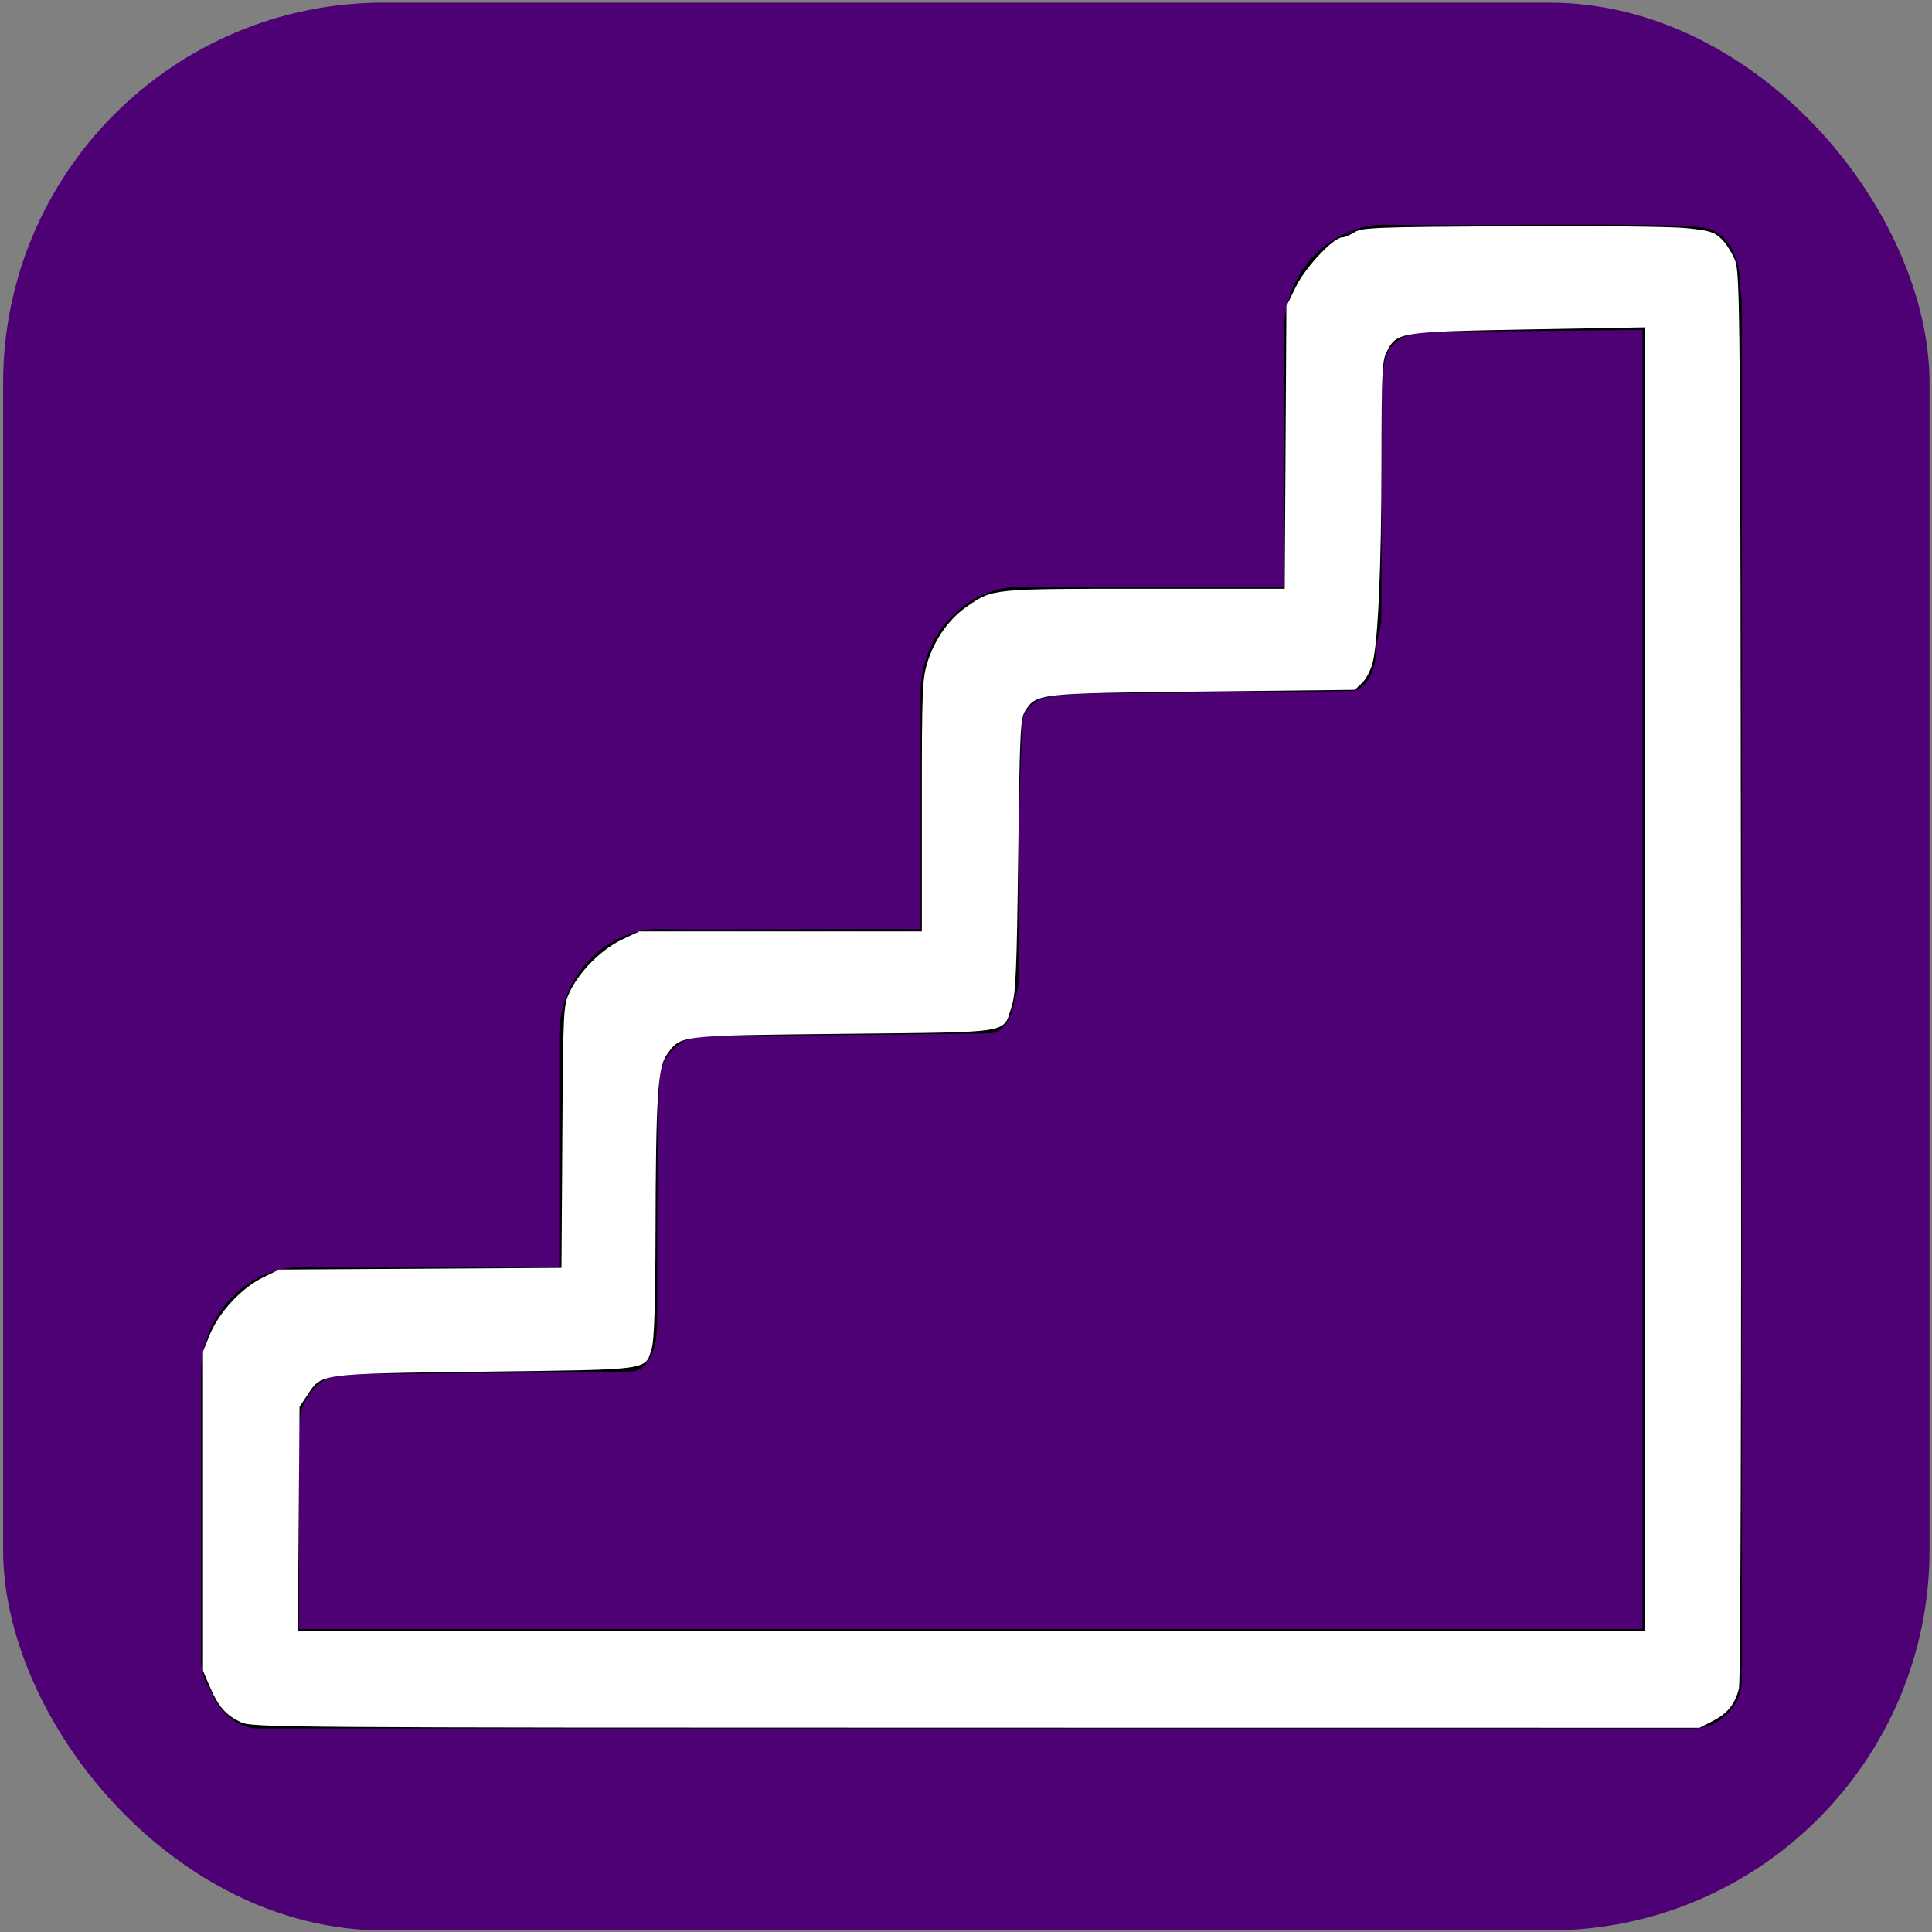 <?xml version="1.0" encoding="UTF-8" standalone="no"?>
<svg
   viewBox="0 0 50 50"
   height="50"
   width="50"
   version="1.1"
   id="svg18209"
   sodipodi:docname="big-stairs-filled-2.svg"
   inkscape:version="1.1.2 (b8e25be833, 2022-02-05)"
   xmlns:inkscape="http://www.inkscape.org/namespaces/inkscape"
   xmlns:sodipodi="http://sodipodi.sourceforge.net/DTD/sodipodi-0.dtd"
   xmlns="http://www.w3.org/2000/svg"
   xmlns:svg="http://www.w3.org/2000/svg"
   xmlns:rdf="http://www.w3.org/1999/02/22-rdf-syntax-ns#"
   xmlns:cc="http://creativecommons.org/ns#"
   xmlns:dc="http://purl.org/dc/elements/1.1/">
  <rect x="0" y="0" width="50" height="50" fill="#808080" stroke="none"/>
  <defs
     id="defs18213" />
  <sodipodi:namedview
     id="namedview18211"
     pagecolor="#ffffff"
     bordercolor="#999999"
     borderopacity="1"
     inkscape:pageshadow="0"
     inkscape:pageopacity="0"
     inkscape:pagecheckerboard="0"
     showgrid="false"
     inkscape:zoom="11.313708"
     inkscape:cx="24.439379"
     inkscape:cy="20.152544"
     inkscape:window-width="1920"
     inkscape:window-height="1017"
     inkscape:window-x="-8"
     inkscape:window-y="-8"
     inkscape:window-maximized="1"
     inkscape:current-layer="layer9"
     width="50px">
    <inkscape:grid
       type="xygrid"
       id="grid27904" />
  </sodipodi:namedview>
  <title
     id="title18203">entrance-alt1.svg</title>
  <g
     inkscape:groupmode="layer"
     id="layer8"
     inkscape:label="Layer 1"
     sodipodi:insensitive="true">
    <rect
       style="display:inline;fill:#4e0075;fill-opacity:1;stroke-width:0.364"
       id="rect171"
       width="49.855"
       height="49.891"
       x="0.081"
       y="0.068"
       ry="9.847" />
  </g>
  <g
     inkscape:groupmode="layer"
     id="layer9"
     inkscape:label="Layer 2">
    <path
       fill="#000000"
       d="m 9.006,35.55 c -0.701,0 -1.269,0.617 -1.269,1.378 v 5.957 c 0,1.837 -2.537,1.837 -2.537,0 v -7.335 c 0,-1.522 1.197,-2.755 2.598,-2.755 1.244,0.047 7.539,-0.07 8.288,0.081 1.239,0.249 1.128,2.616 0.234,2.619 0,0 -6.61,0.078 -7.314,0.055 z"
       id="path18207"
       sodipodi:nodetypes="csssscsscc"
       style="fill:#000000;stroke-width:2.755" />
    <path
       d="m 18.278,26.799 c -0.701,0 -1.269,0.617 -1.269,1.378 v 5.957 c 0,1.837 -2.537,1.837 -2.537,0 v -7.335 c 0,-1.522 1.197,-2.755 2.598,-2.755 1.244,0.047 7.539,-0.07 8.288,0.081 1.239,0.249 1.128,2.616 0.234,2.619 0,0 -6.61,0.078 -7.314,0.055 z"
       style="fill:#000000;stroke-width:2.755"
       id="path26660"
       sodipodi:nodetypes="cssssccccc" />
    <path
       d="m 27.63,17.937 c -1.088,0.062 -1.269,0.617 -1.269,1.378 v 5.957 c 0,1.837 -2.537,1.837 -2.537,0 v -7.335 c 0,-1.522 1.197,-2.755 2.598,-2.755 1.244,0.047 7.539,-0.07 8.288,0.081 1.239,0.249 1.128,2.616 0.234,2.619 0,0 -5.966,0.083 -7.314,0.055 z"
       style="fill:#000000;stroke-width:2.755"
       id="path26660-4"
       sodipodi:nodetypes="cssssccccc" />
    <path
       style="fill:#000000;stroke-width:0.08"
       d="M 5.885,44.057 C 5.743,43.987 5.546,43.8 5.447,43.641 L 5.268,43.353 V 39.135 34.918 l 0.212,-0.452 c 0.283,-0.604 0.782,-1.128 1.329,-1.397 l 0.449,-0.22 3.638,-0.024 3.638,-0.024 0.022,-3.358 0.022,-3.358 0.211,-0.449 c 0.268,-0.572 0.908,-1.132 1.329,-1.329 l 0.449,-0.211 3.641,-0.024 3.641,-0.024 0.002,-3.159 c 0.001,-1.794 0.036,-3.307 0.081,-3.501 0.194,-0.841 0.791,-1.557 1.465,-1.913 l 0.402,-0.212 3.939,-0.025 c 4.593,-0.029 4.994,-0.008 5.345,0.287 0.329,0.277 0.478,0.659 0.475,1.219 -0.002,0.488 -0.158,0.893 -0.389,1.014 -0.076,0.04 -1.911,0.099 -4.077,0.131 -3.57,0.053 -3.965,0.072 -4.222,0.202 -0.515,0.262 -0.509,0.218 -0.553,4.175 -0.036,3.27 -0.053,3.61 -0.189,3.921 -0.082,0.187 -0.224,0.381 -0.315,0.429 -0.112,0.06 -1.437,0.105 -4.083,0.137 -3.793,0.046 -3.924,0.053 -4.136,0.212 -0.121,0.09 -0.293,0.263 -0.384,0.384 -0.159,0.212 -0.165,0.34 -0.204,3.815 -0.035,3.172 -0.056,3.624 -0.174,3.84 -0.258,0.47 -0.069,0.449 -4.278,0.493 -3.771,0.04 -3.904,0.047 -4.191,0.209 -0.181,0.102 -0.369,0.305 -0.482,0.518 -0.185,0.351 -0.185,0.352 -0.187,3.66 -0.002,3.055 -0.013,3.335 -0.15,3.636 -0.273,0.601 -1.031,0.847 -1.658,0.538 z"
       id="path201"
       sodipodi:nodetypes="cscccsscccccsscccccscsscsscsssssscsssssscc" />
    <path
       d="m 33.254,14.68 0.002,-3.159 c 10e-4,-1.794 0.036,-3.307 0.081,-3.501 0.194,-0.841 2.461,-2.668 1.465,-1.913 l 0.402,-0.212 3.939,-0.025 c 4.593,-0.029 4.994,-0.008 5.345,0.287 0.329,0.277 0.478,0.659 0.475,1.219 -0.002,0.488 -0.158,0.893 -0.389,1.014 -0.076,0.04 -1.911,0.099 -4.077,0.131 -3.57,0.053 -3.965,0.072 -4.222,0.202 -0.515,0.262 -0.509,0.218 -0.553,4.175 -0.036,3.27 -0.053,3.61 -0.189,3.921 -0.082,0.187 -0.224,0.381 -0.315,0.429 m -0.454,-2.492 c 1.239,0.249 1.128,2.616 0.234,2.619 m 2.038,-8.806 c -1.088,0.062 -1.267,0.617 -1.269,1.378 l -0.015,5.972 c -0.005,1.837 -2.523,1.822 -2.523,-0.015 V 8.569 c 0,-1.522 1.197,-2.755 2.598,-2.755 1.244,0.047 7.539,-0.07 8.288,0.081 1.239,0.249 1.128,2.616 0.234,2.619 0,0 -5.966,0.083 -7.314,0.055 z"
       style="fill:#000000;stroke-width:2.755"
       id="path3383"
       sodipodi:nodetypes="cccccsccscsccccccsssscsccc" />
    <path
       style="fill:#000000;stroke-width:0.107"
       d="M 5.758,43.959 C 5.249,43.558 5.235,43.415 5.269,38.964 5.299,34.922 5.308,34.778 5.532,34.363 5.805,33.858 6.331,33.341 6.854,33.062 7.195,32.881 7.563,32.86 10.9,32.831 l 3.671,-0.032 v -3.321 c 0,-3.58 0.012,-3.673 0.593,-4.434 0.155,-0.203 0.529,-0.493 0.83,-0.643 l 0.548,-0.273 h 3.676 3.676 l 6.43e-4,-3.296 c 3.22e-4,-1.94 0.046,-3.46 0.111,-3.695 0.175,-0.631 0.734,-1.282 1.382,-1.61 l 0.581,-0.295 h 3.678 3.678 V 11.586 c 0,-3.928 0.008,-3.994 0.586,-4.751 0.151,-0.198 0.52,-0.488 0.819,-0.643 l 0.544,-0.282 h 4.43 4.43 l 0.328,0.276 c 0.545,0.459 0.678,1.468 0.266,2.028 -0.151,0.206 -0.315,0.217 -4.199,0.27 -4.254,0.059 -4.378,0.074 -4.653,0.563 -0.097,0.172 -0.152,1.309 -0.199,4.097 -0.064,3.819 -0.107,4.249 -0.453,4.536 -0.118,0.098 -1.202,0.15 -4.11,0.198 -4.008,0.066 -4.363,0.103 -4.613,0.49 -0.048,0.074 -0.112,1.774 -0.143,3.779 -0.047,3.086 -0.083,3.705 -0.234,4.042 -0.113,0.251 -0.27,0.418 -0.427,0.451 -0.137,0.029 -1.939,0.068 -4.006,0.085 -3.368,0.029 -3.787,0.051 -4.044,0.22 -0.641,0.42 -0.641,0.421 -0.689,4.238 -0.027,2.157 -0.089,3.62 -0.161,3.807 -0.064,0.167 -0.233,0.348 -0.375,0.402 -0.142,0.054 -1.896,0.098 -3.898,0.098 -4.036,0 -4.206,0.025 -4.595,0.663 C 7.724,36.487 7.713,36.686 7.712,39.805 7.712,43.376 7.676,43.636 7.141,43.987 6.762,44.235 6.092,44.221 5.758,43.959 Z"
       id="path4000" />
    <rect
       style="fill:#000000;stroke-width:0.86"
       id="rect4133"
       width="39.667"
       height="2.572"
       x="5.414"
       y="42.163"
       ry="1.286" />
    <rect
       style="fill:#000000;stroke-width:0.839"
       id="rect4133-2"
       width="37.794"
       height="2.572"
       x="-44.347"
       y="42.509"
       ry="1.286"
       transform="rotate(-90)" />
    <path
       style="fill:#ffffff;stroke-width:0.076"
       d="M 6.238,44.573 C 5.847,44.393 5.652,44.171 5.431,43.655 L 5.253,43.239 V 39.109 34.978 L 5.429,34.543 C 5.661,33.968 6.244,33.338 6.792,33.068 l 0.431,-0.212 3.654,-0.022 3.654,-0.022 0.022,-3.388 c 0.021,-3.297 0.026,-3.397 0.187,-3.745 0.243,-0.526 0.82,-1.106 1.35,-1.359 l 0.455,-0.216 3.656,-5.9e-5 3.656,-6e-5 v -3.251 c 0,-3.042 0.01,-3.281 0.152,-3.732 0.185,-0.586 0.558,-1.109 1.018,-1.426 0.672,-0.462 0.627,-0.458 4.596,-0.458 h 3.625 l 0.022,-3.658 0.022,-3.658 0.248,-0.504 c 0.251,-0.51 0.971,-1.274 1.201,-1.274 0.061,0 0.201,-0.06 0.313,-0.133 0.185,-0.121 0.535,-0.135 4.042,-0.155 2.112,-0.012 4.153,0.009 4.537,0.048 0.607,0.061 0.725,0.097 0.916,0.279 0.12,0.115 0.28,0.367 0.355,0.559 0.129,0.332 0.137,1.244 0.153,18.499 0.01,10.756 -0.011,18.271 -0.052,18.447 -0.095,0.409 -0.294,0.658 -0.687,0.858 l -0.334,0.171 -18.721,-0.002 C 7.223,44.713 6.53,44.708 6.238,44.573 Z M 42.575,25.344 V 8.472 l -3.012,0.054 c -3.357,0.06 -3.416,0.069 -3.675,0.578 -0.118,0.232 -0.133,0.536 -0.135,2.837 -0.002,2.726 -0.087,4.647 -0.23,5.215 -0.048,0.189 -0.171,0.423 -0.274,0.52 l -0.188,0.177 -3.916,0.043 c -4.284,0.047 -4.318,0.05 -4.611,0.497 -0.127,0.194 -0.142,0.494 -0.183,3.739 -0.037,2.997 -0.063,3.585 -0.17,3.913 -0.233,0.716 0.095,0.662 -4.356,0.71 -4.336,0.047 -4.205,0.032 -4.572,0.547 -0.231,0.324 -0.281,1.126 -0.288,4.6 -0.004,1.825 -0.034,2.777 -0.095,2.98 -0.177,0.591 0.039,0.56 -4.306,0.616 -4.345,0.056 -4.236,0.041 -4.61,0.607 l -0.202,0.305 -0.022,2.904 -0.022,2.904 H 25.143 42.575 Z"
       id="path4425" />
  </g>
</svg>
